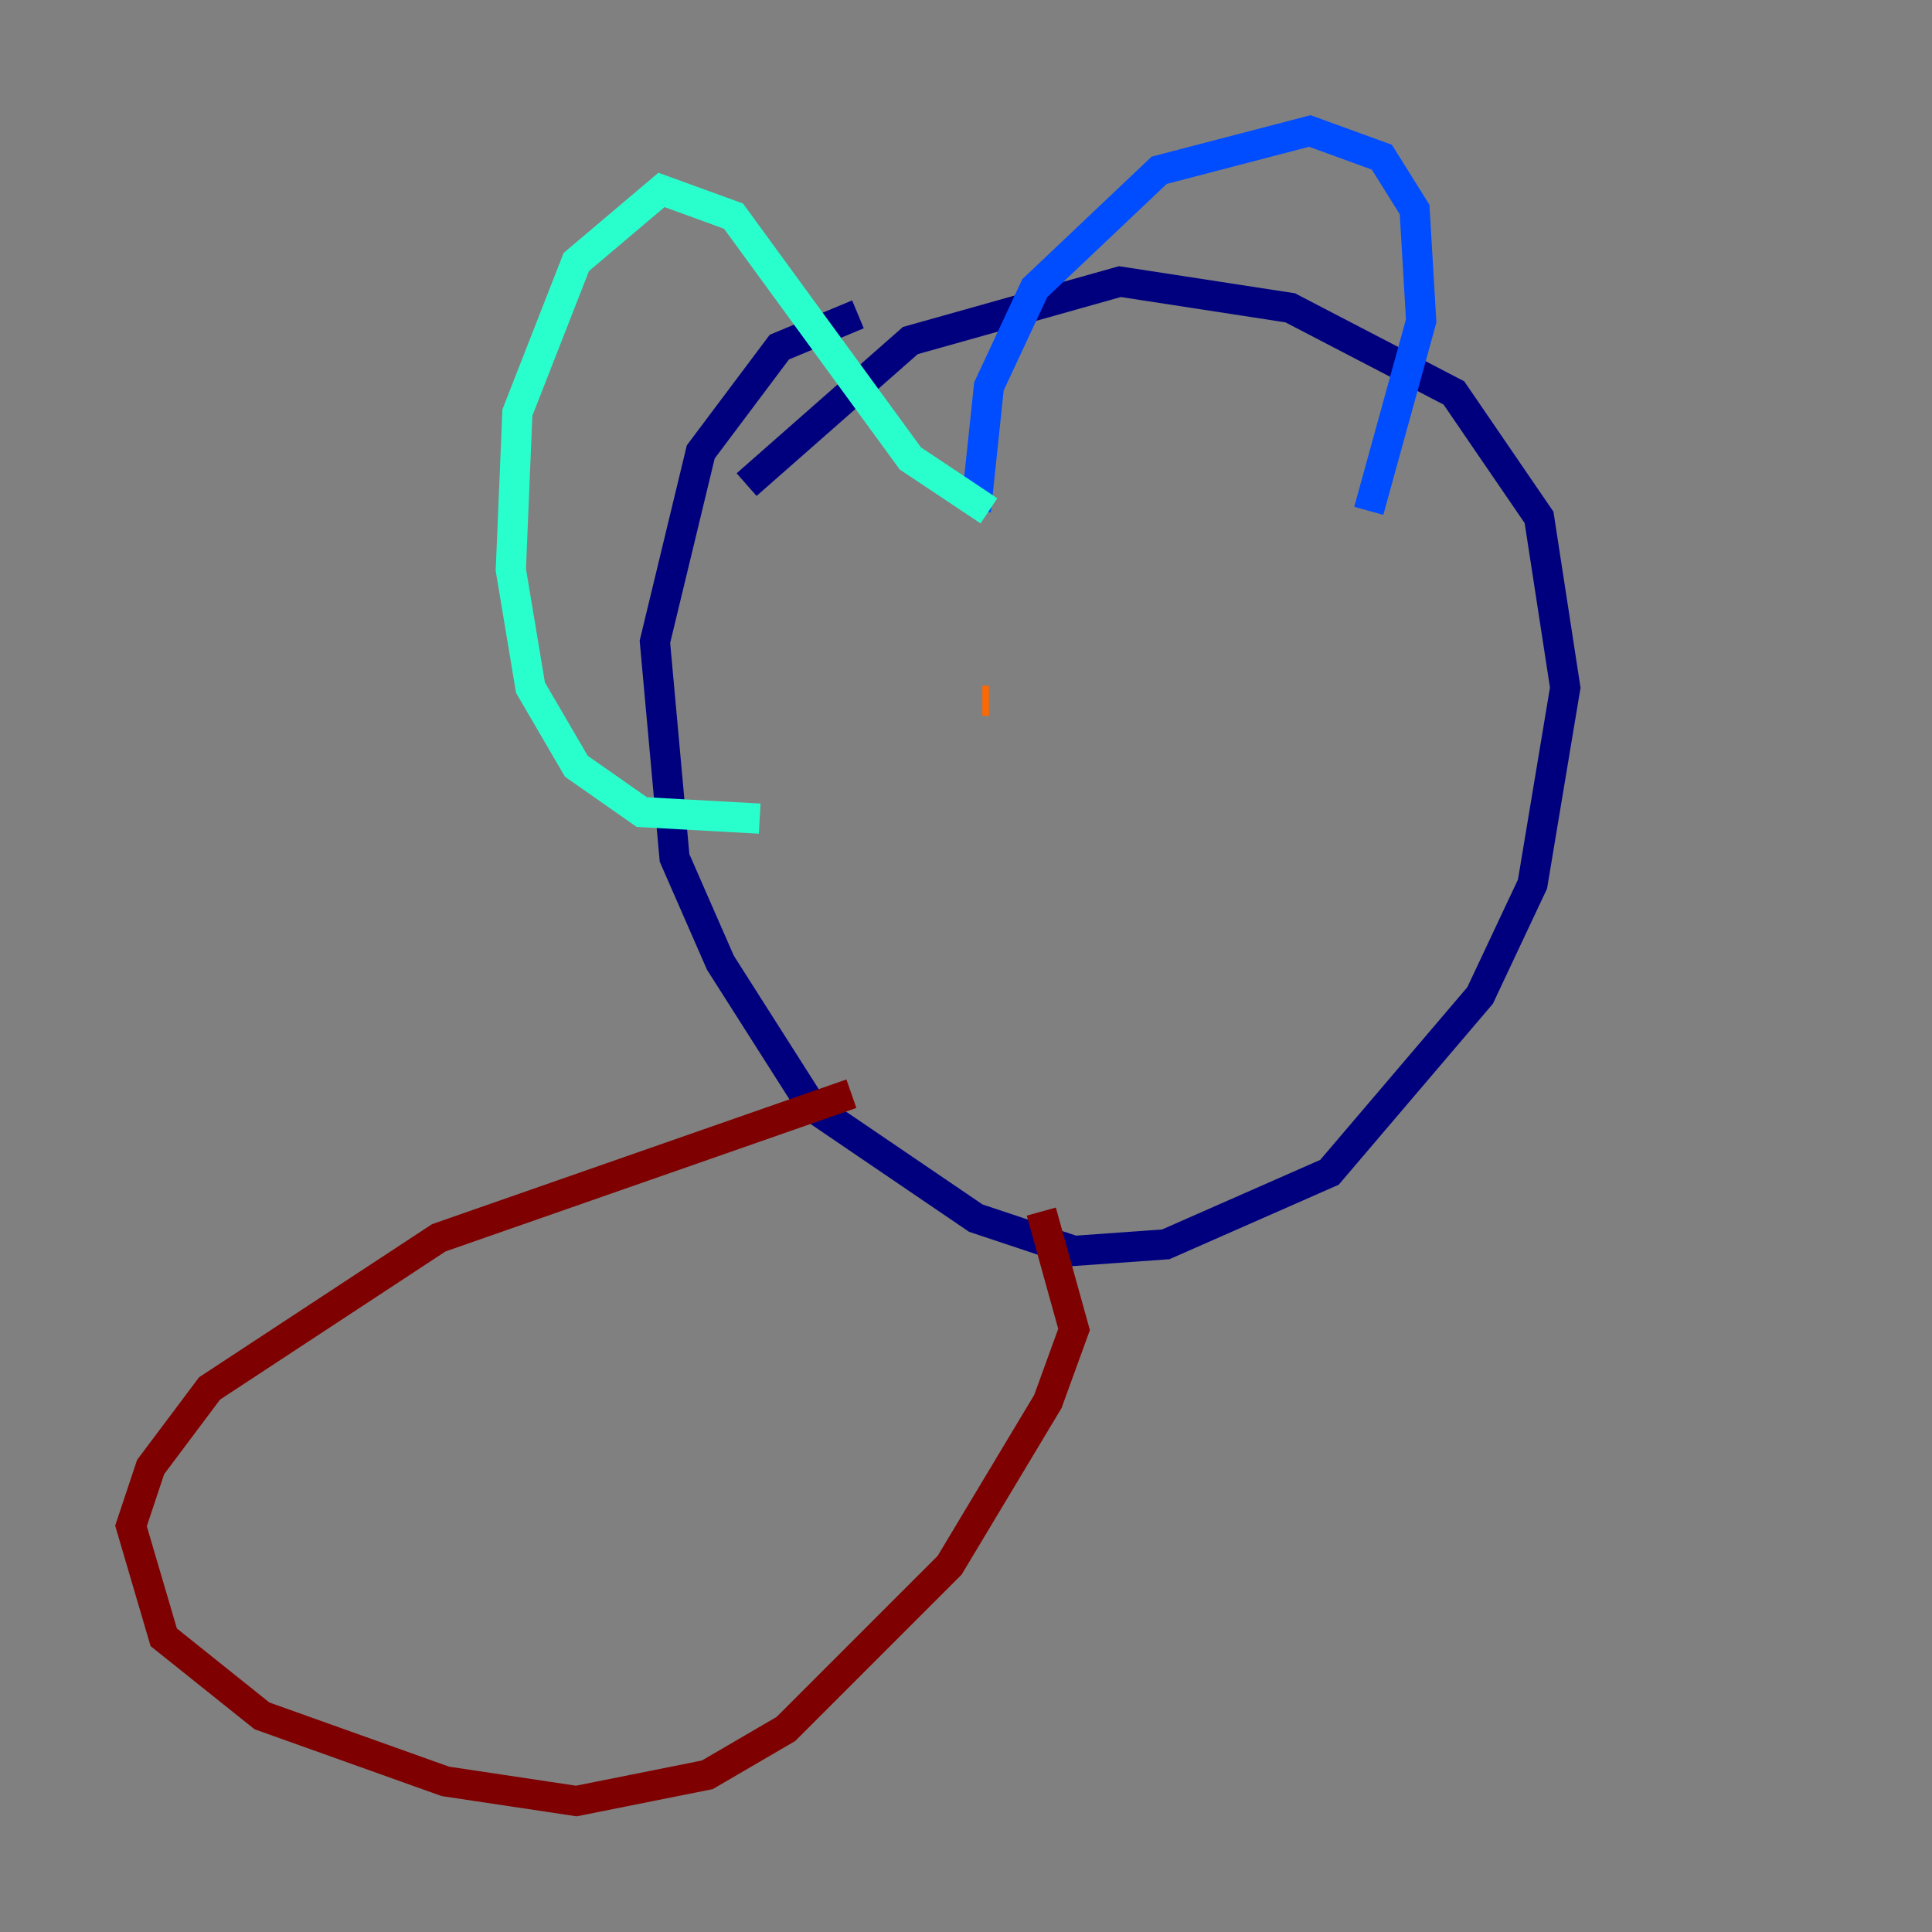 <?xml version="1.0" encoding="utf-8" ?>
<svg baseProfile="tiny" height="128" version="1.2" viewBox="0,0,128,128" width="128" xmlns="http://www.w3.org/2000/svg" xmlns:ev="http://www.w3.org/2001/xml-events" xmlns:xlink="http://www.w3.org/1999/xlink"><rect x="0" y="0" width="128" height="128" fill="#808080" stroke="none"/><defs /><polyline fill="none" points="56.841,20.827 51.634,22.997 46.427,29.939 43.39,42.522 44.691,56.841 47.729,63.783 53.803,73.329 64.651,80.705 71.159,82.875 77.234,82.441 88.081,77.668 98.061,65.953 101.532,58.576 103.702,45.559 101.966,34.278 96.325,26.034 85.478,20.393 74.197,18.658 60.312,22.563 49.464,32.108" stroke="#00007f" stroke-width="2" /><polyline fill="none" points="64.651,33.844 65.519,25.6 68.556,19.091 76.8,11.281 86.78,8.678 91.552,10.414 93.722,13.885 94.156,21.261 90.685,33.844" stroke="#004cff" stroke-width="2" /><polyline fill="none" points="65.519,33.844 60.312,30.373 48.597,14.319 43.824,12.583 38.183,17.356 34.278,27.336 33.844,37.749 35.146,45.559 38.183,50.766 42.522,53.803 50.332,54.237" stroke="#29ffcd" stroke-width="2" /><polyline fill="none" points="73.763,49.031 73.763,49.031" stroke="#cdff29" stroke-width="2" /><polyline fill="none" points="65.085,46.427 65.519,46.427" stroke="#ff6700" stroke-width="2" /><polyline fill="none" points="56.407,72.461 29.071,82.007 13.885,91.986 9.98,97.193 8.678,101.098 10.848,108.475 17.356,113.681 29.505,118.02 38.183,119.322 46.861,117.586 52.068,114.549 62.915,103.702 69.424,92.854 71.159,88.081 68.99,80.271" stroke="#7f0000" stroke-width="2" /></svg>